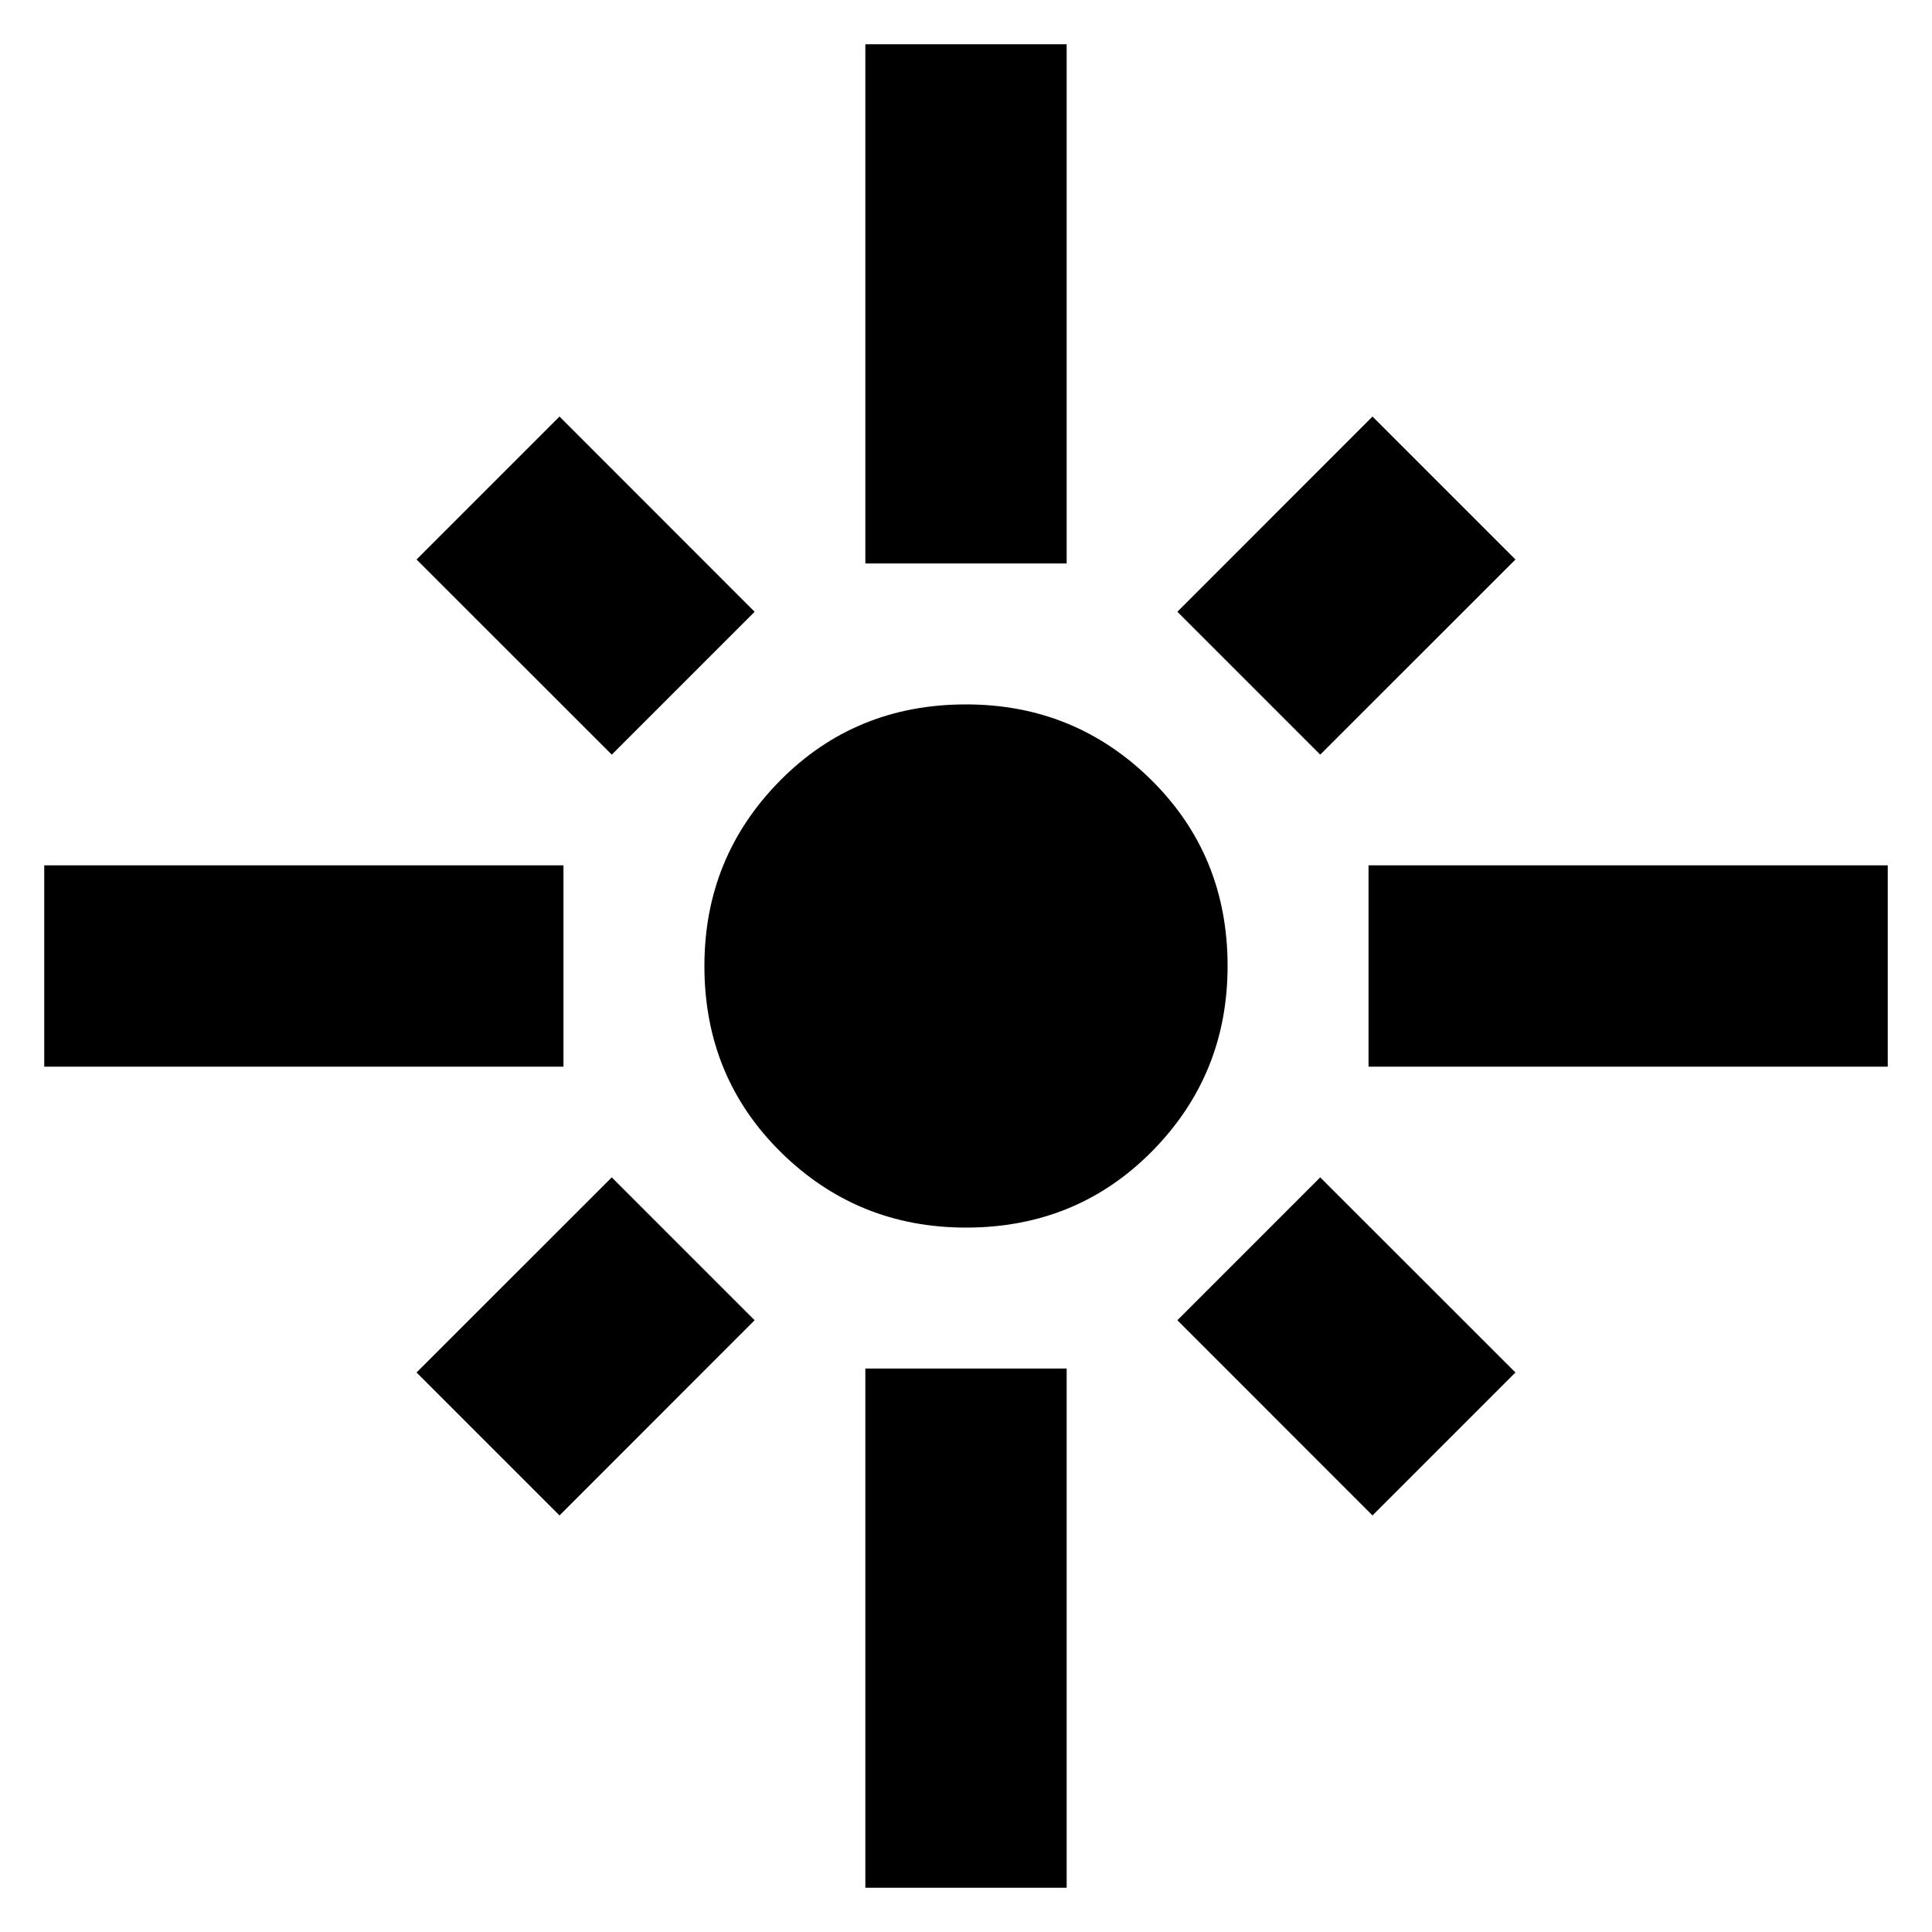 <svg xmlns="http://www.w3.org/2000/svg" height="20" width="20"><path d="M0.458 11.042V8.958H5.833V11.042ZM6.333 7.812 4.312 5.792 5.792 4.312 7.812 6.333ZM8.958 5.833V0.458H11.042V5.833ZM13.667 7.812 12.188 6.333 14.208 4.312 15.688 5.792ZM14.167 11.042V8.958H19.542V11.042ZM10 12.708Q8.875 12.708 8.083 11.927Q7.292 11.146 7.292 10Q7.292 8.875 8.073 8.083Q8.854 7.292 10 7.292Q11.125 7.292 11.917 8.073Q12.708 8.854 12.708 10Q12.708 11.125 11.927 11.917Q11.146 12.708 10 12.708ZM14.208 15.688 12.188 13.667 13.667 12.188 15.688 14.208ZM5.792 15.688 4.312 14.208 6.333 12.188 7.812 13.667ZM8.958 19.542V14.167H11.042V19.542Z"/></svg>